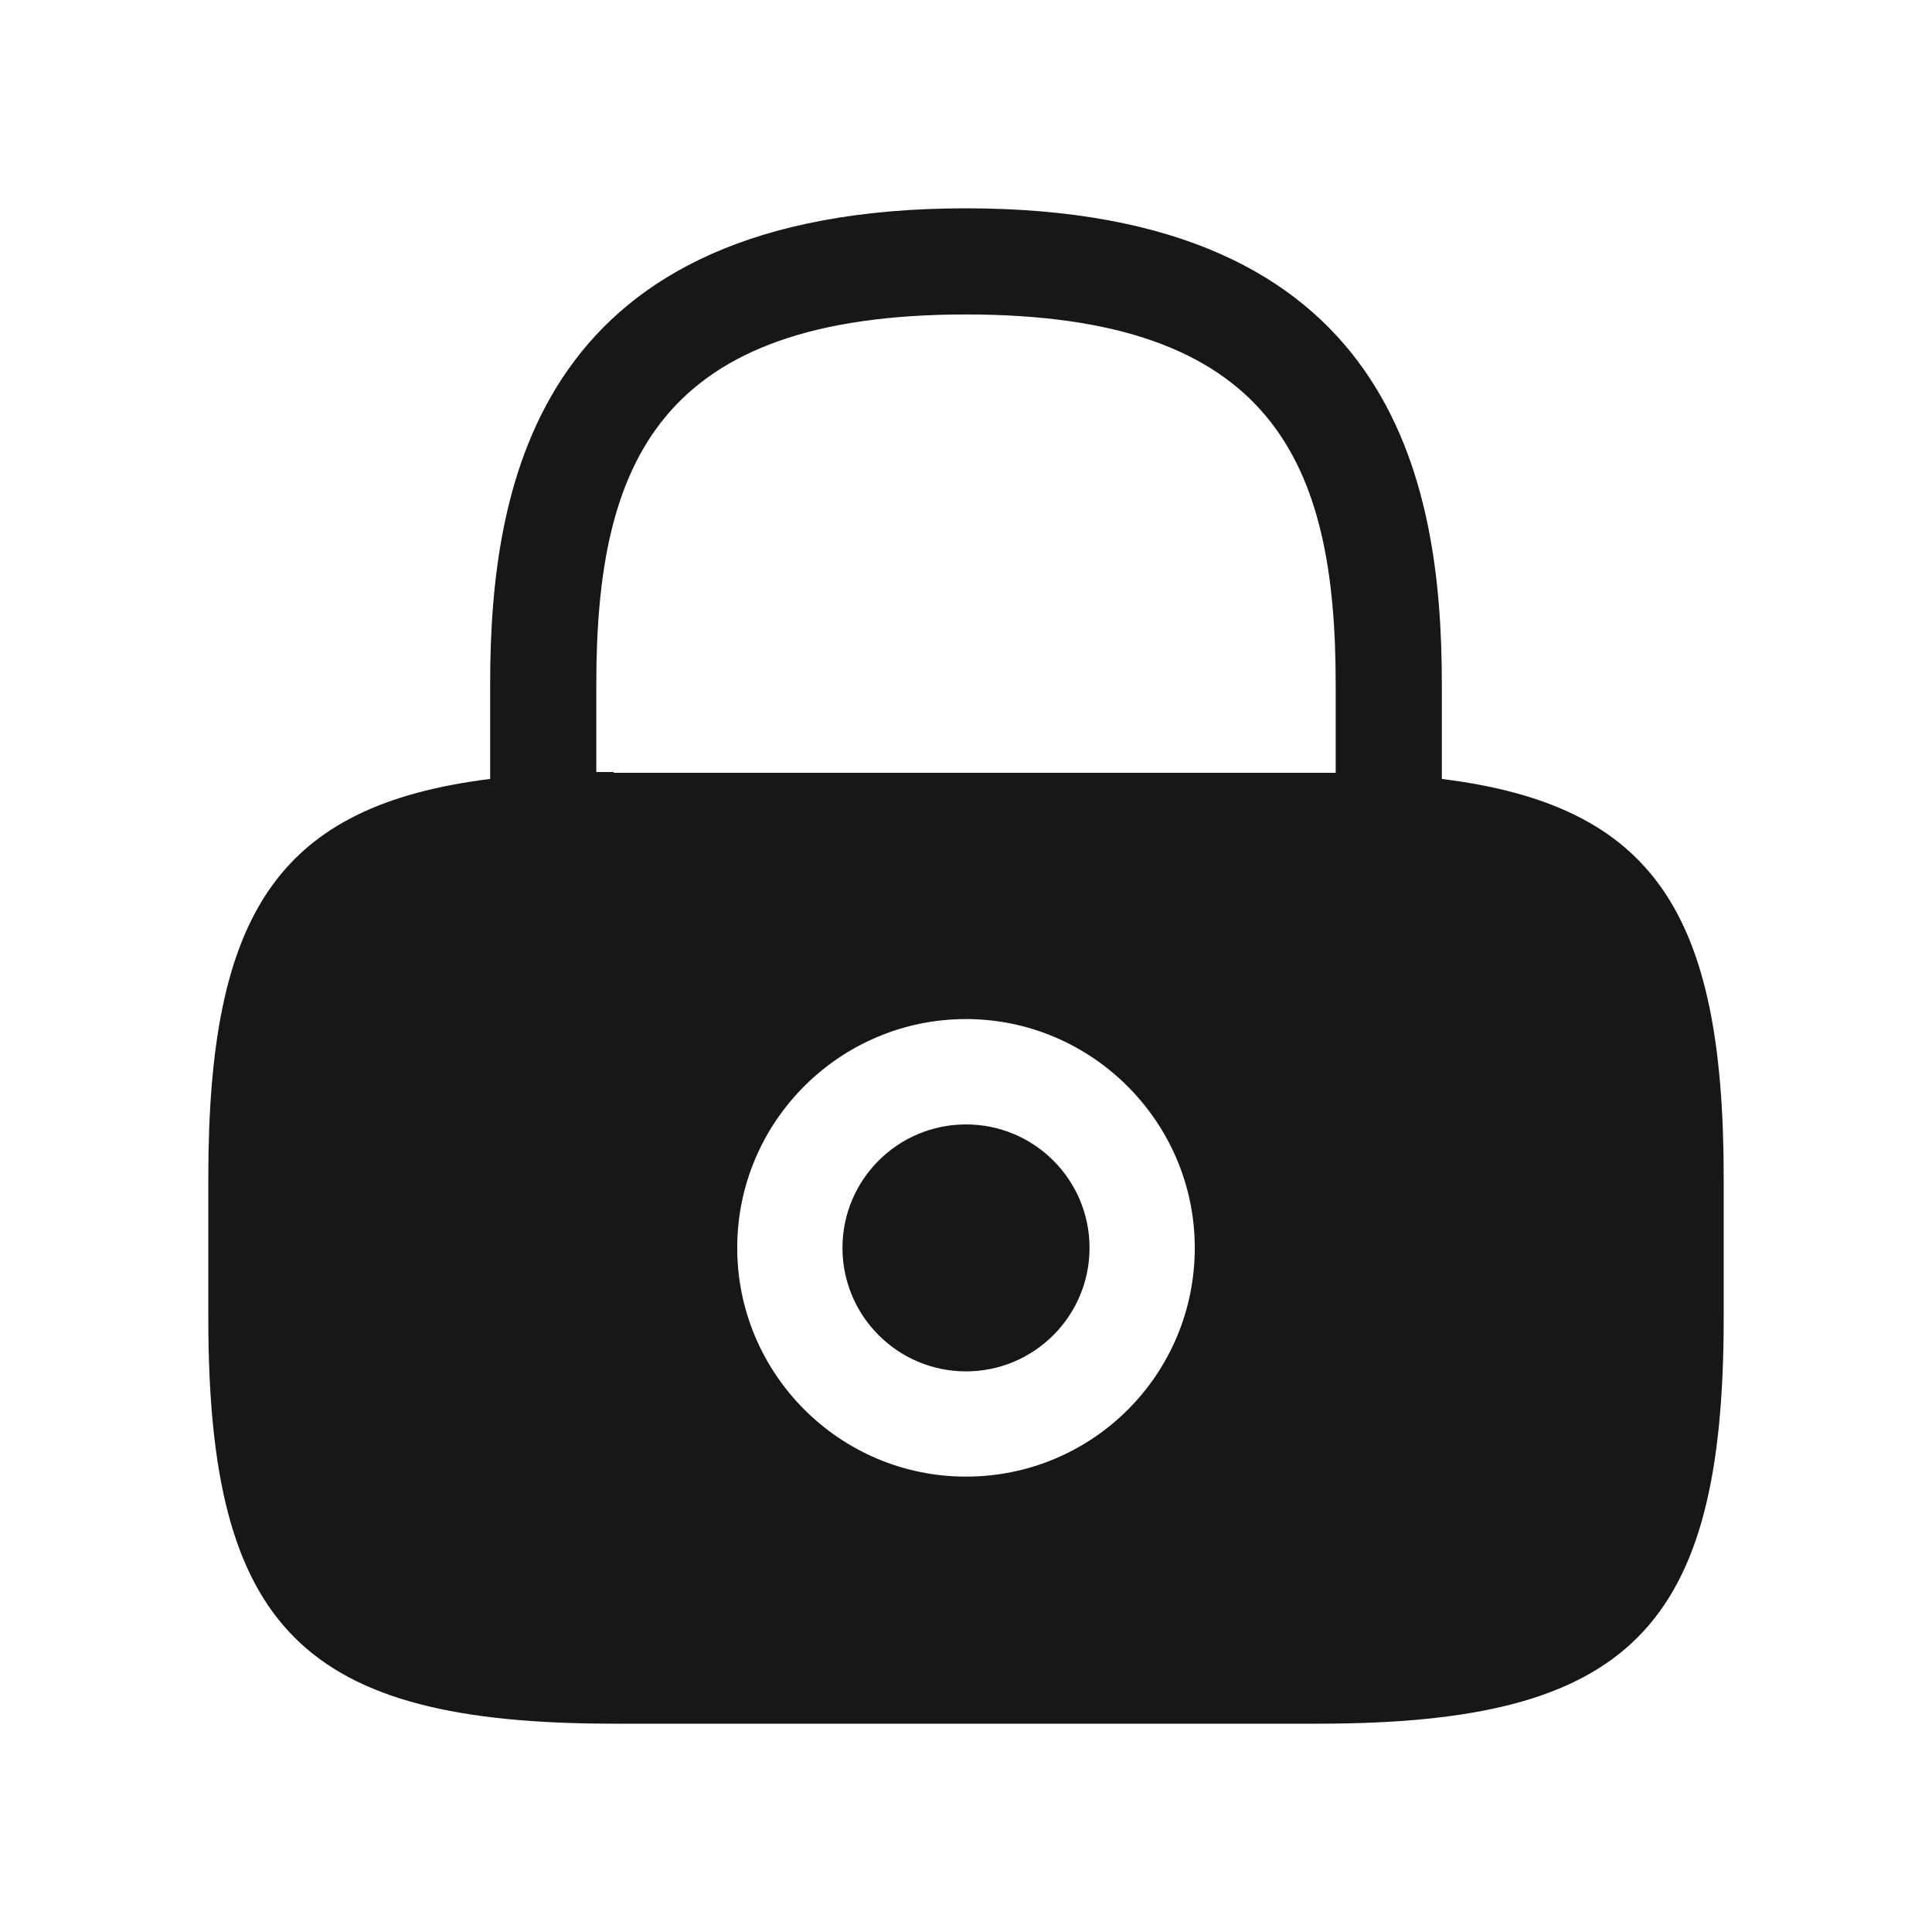 <svg width="17" height="17" viewBox="0 0 17 17" fill="none" xmlns="http://www.w3.org/2000/svg">
<path d="M8.5 12.067C9.1 12.067 9.587 11.58 9.587 10.98C9.587 10.38 9.1 9.894 8.5 9.894C7.9 9.894 7.413 10.38 7.413 10.98C7.413 11.58 7.9 12.067 8.5 12.067Z" fill="#181717"/>
<path d="M12.687 6.854V6.02C12.687 4.22 12.253 1.833 8.5 1.833C4.747 1.833 4.313 4.22 4.313 6.02V6.854C2.447 7.087 1.833 8.034 1.833 10.36V11.6C1.833 14.334 2.667 15.167 5.4 15.167H11.6C14.333 15.167 15.167 14.334 15.167 11.6V10.36C15.167 8.034 14.553 7.087 12.687 6.854ZM8.5 12.993C7.387 12.993 6.487 12.087 6.487 10.98C6.487 9.867 7.393 8.967 8.5 8.967C9.607 8.967 10.513 9.873 10.513 10.98C10.513 12.094 9.613 12.993 8.5 12.993ZM5.4 6.793C5.347 6.793 5.3 6.793 5.247 6.793V6.02C5.247 4.067 5.8 2.767 8.5 2.767C11.2 2.767 11.753 4.067 11.753 6.02V6.8C11.7 6.8 11.653 6.8 11.6 6.8H5.4V6.793Z" fill="#181717"/>
</svg>
